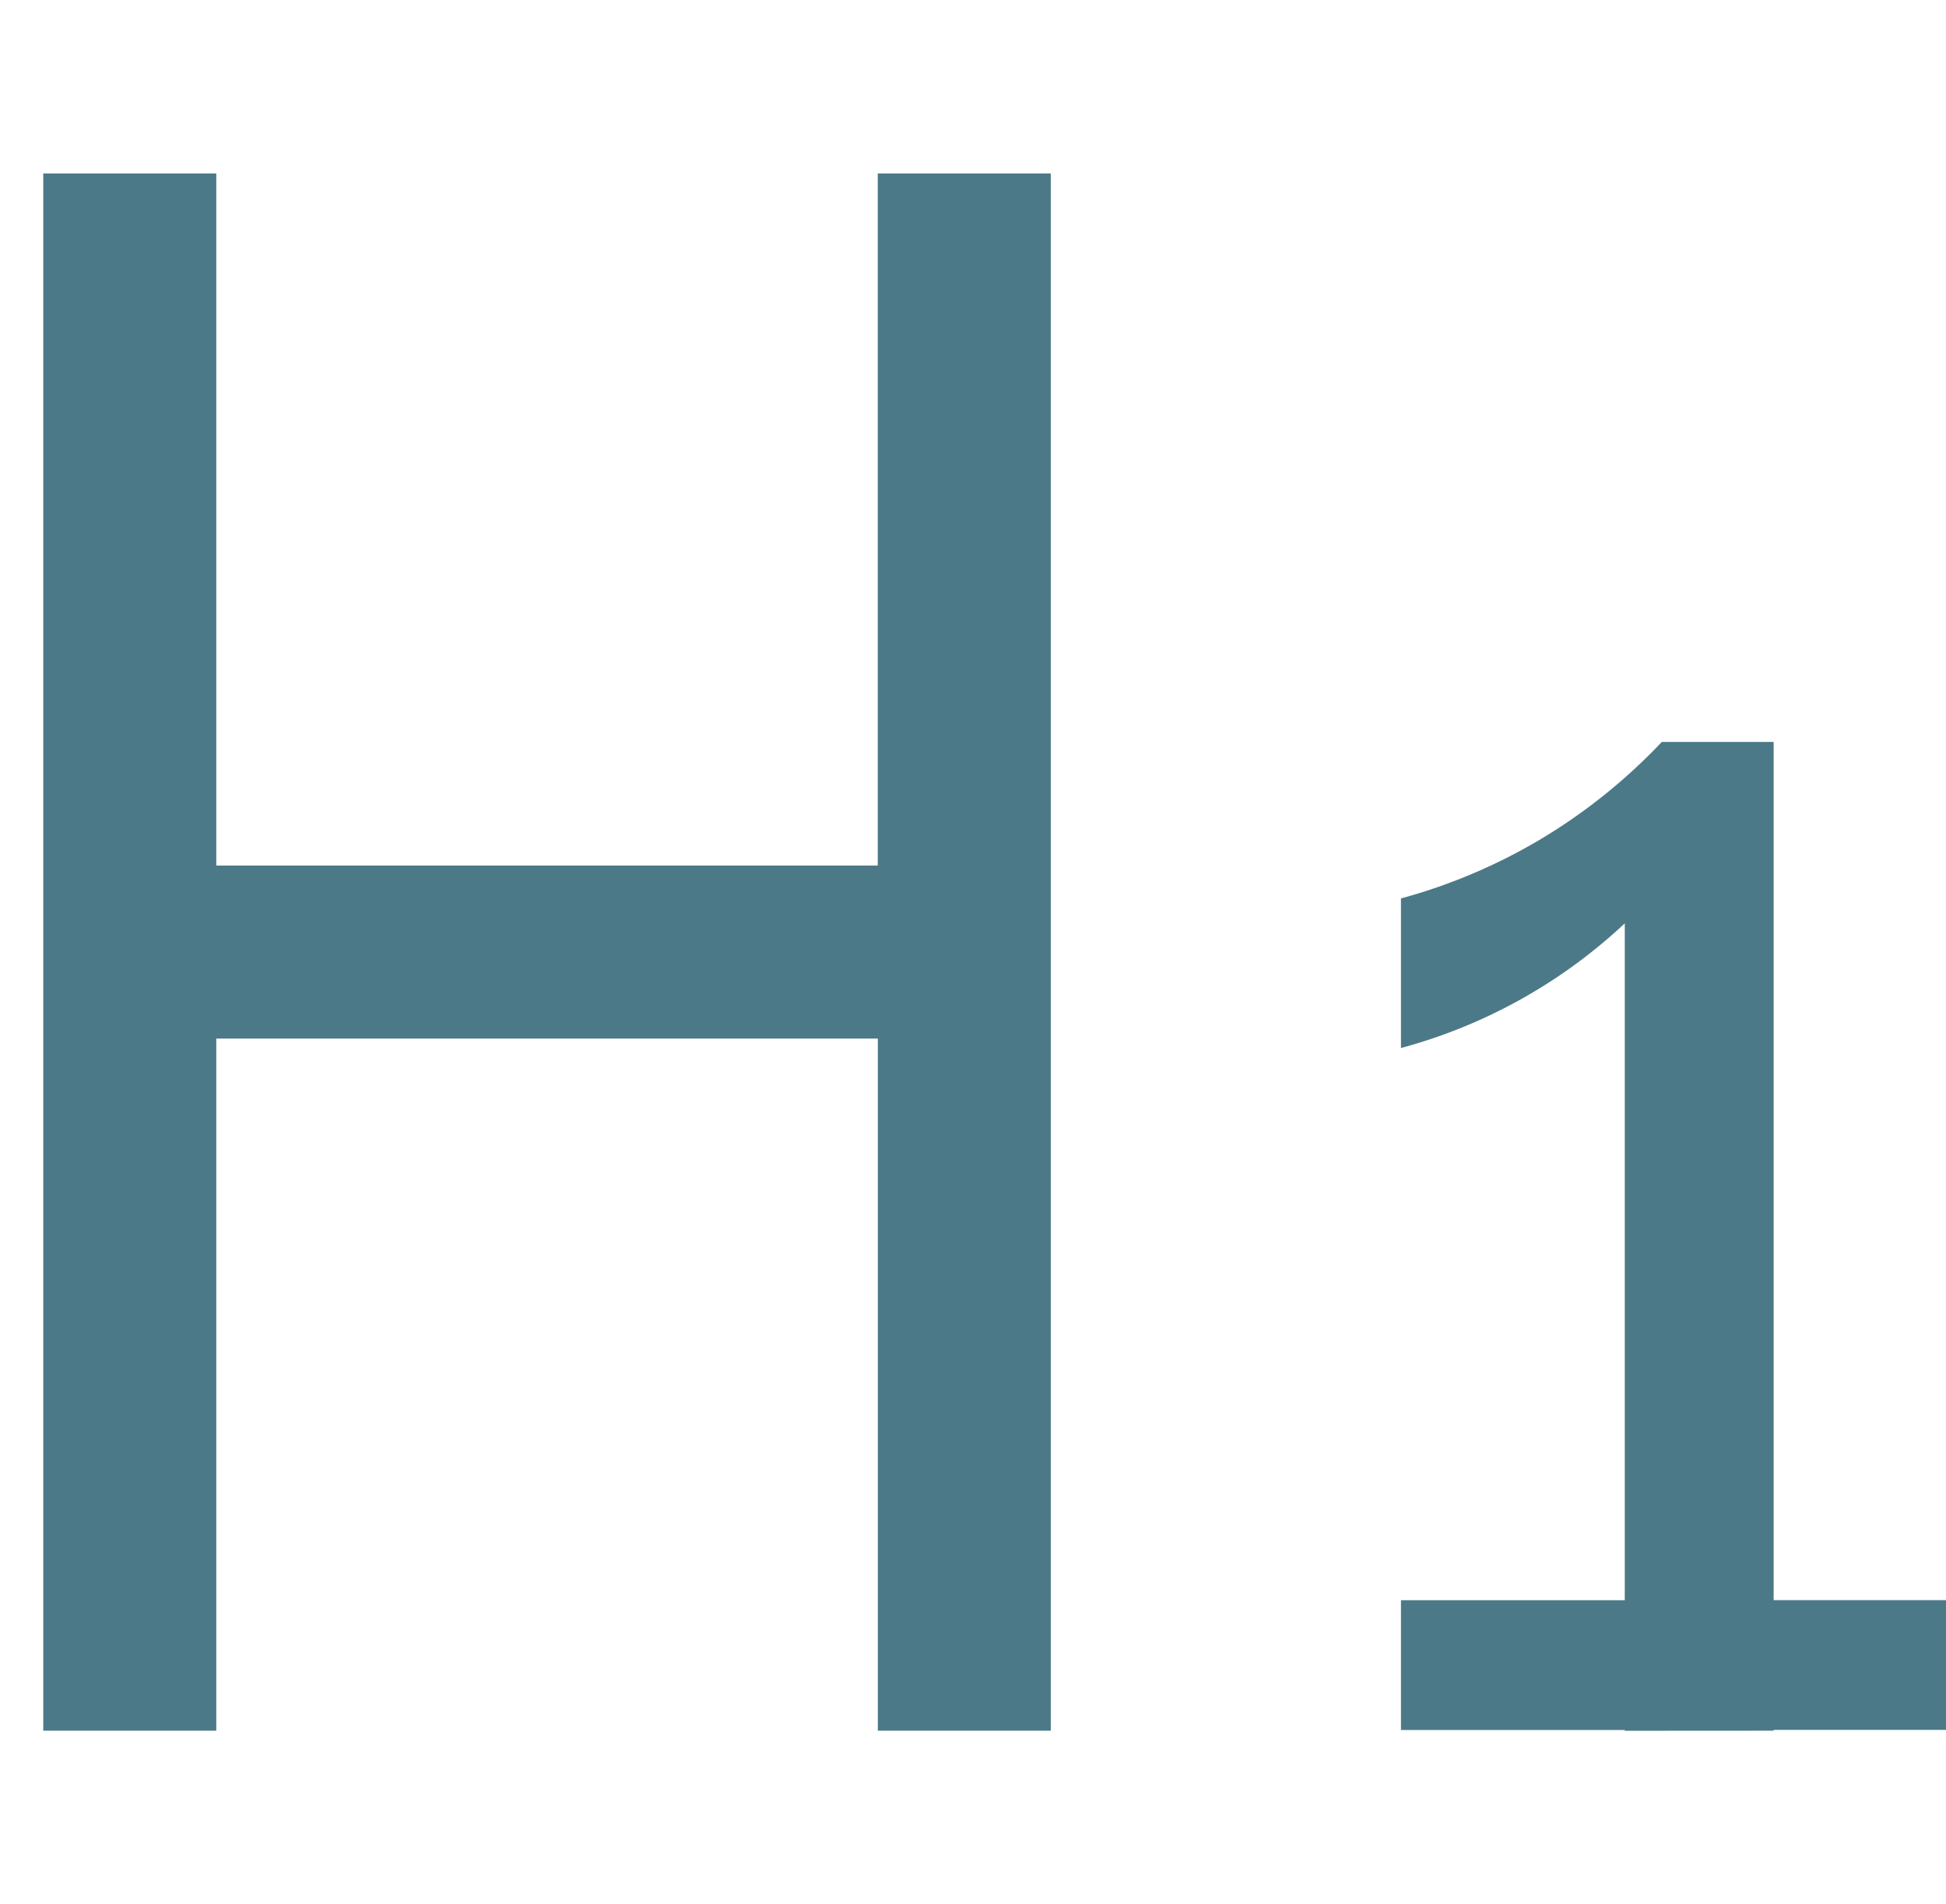 <svg class="svg-icon" style="color: #4c7987; width: 1.022em;height: 1em;vertical-align: middle;fill: currentColor;overflow: hidden;" viewBox="0 0 1047 1024" version="1.1" xmlns="http://www.w3.org/2000/svg"><path d="M472.297 930.909v-372.364H116.364v372.364h-93.091V93.091h93.091v372.364h355.887V93.091h93.091v837.818z"  /><path d="M874.17 930.956v-0.419h-120.413v-69.818h120.413v-364.172a283.927 283.927 0 0 1-120.413 67.072V483.142a301.335 301.335 0 0 0 74.147-31.279 304.5 304.5 0 0 0 66.188-52.922h60.183v461.731h93.091v69.818h-93.091V930.909z"  /></svg>